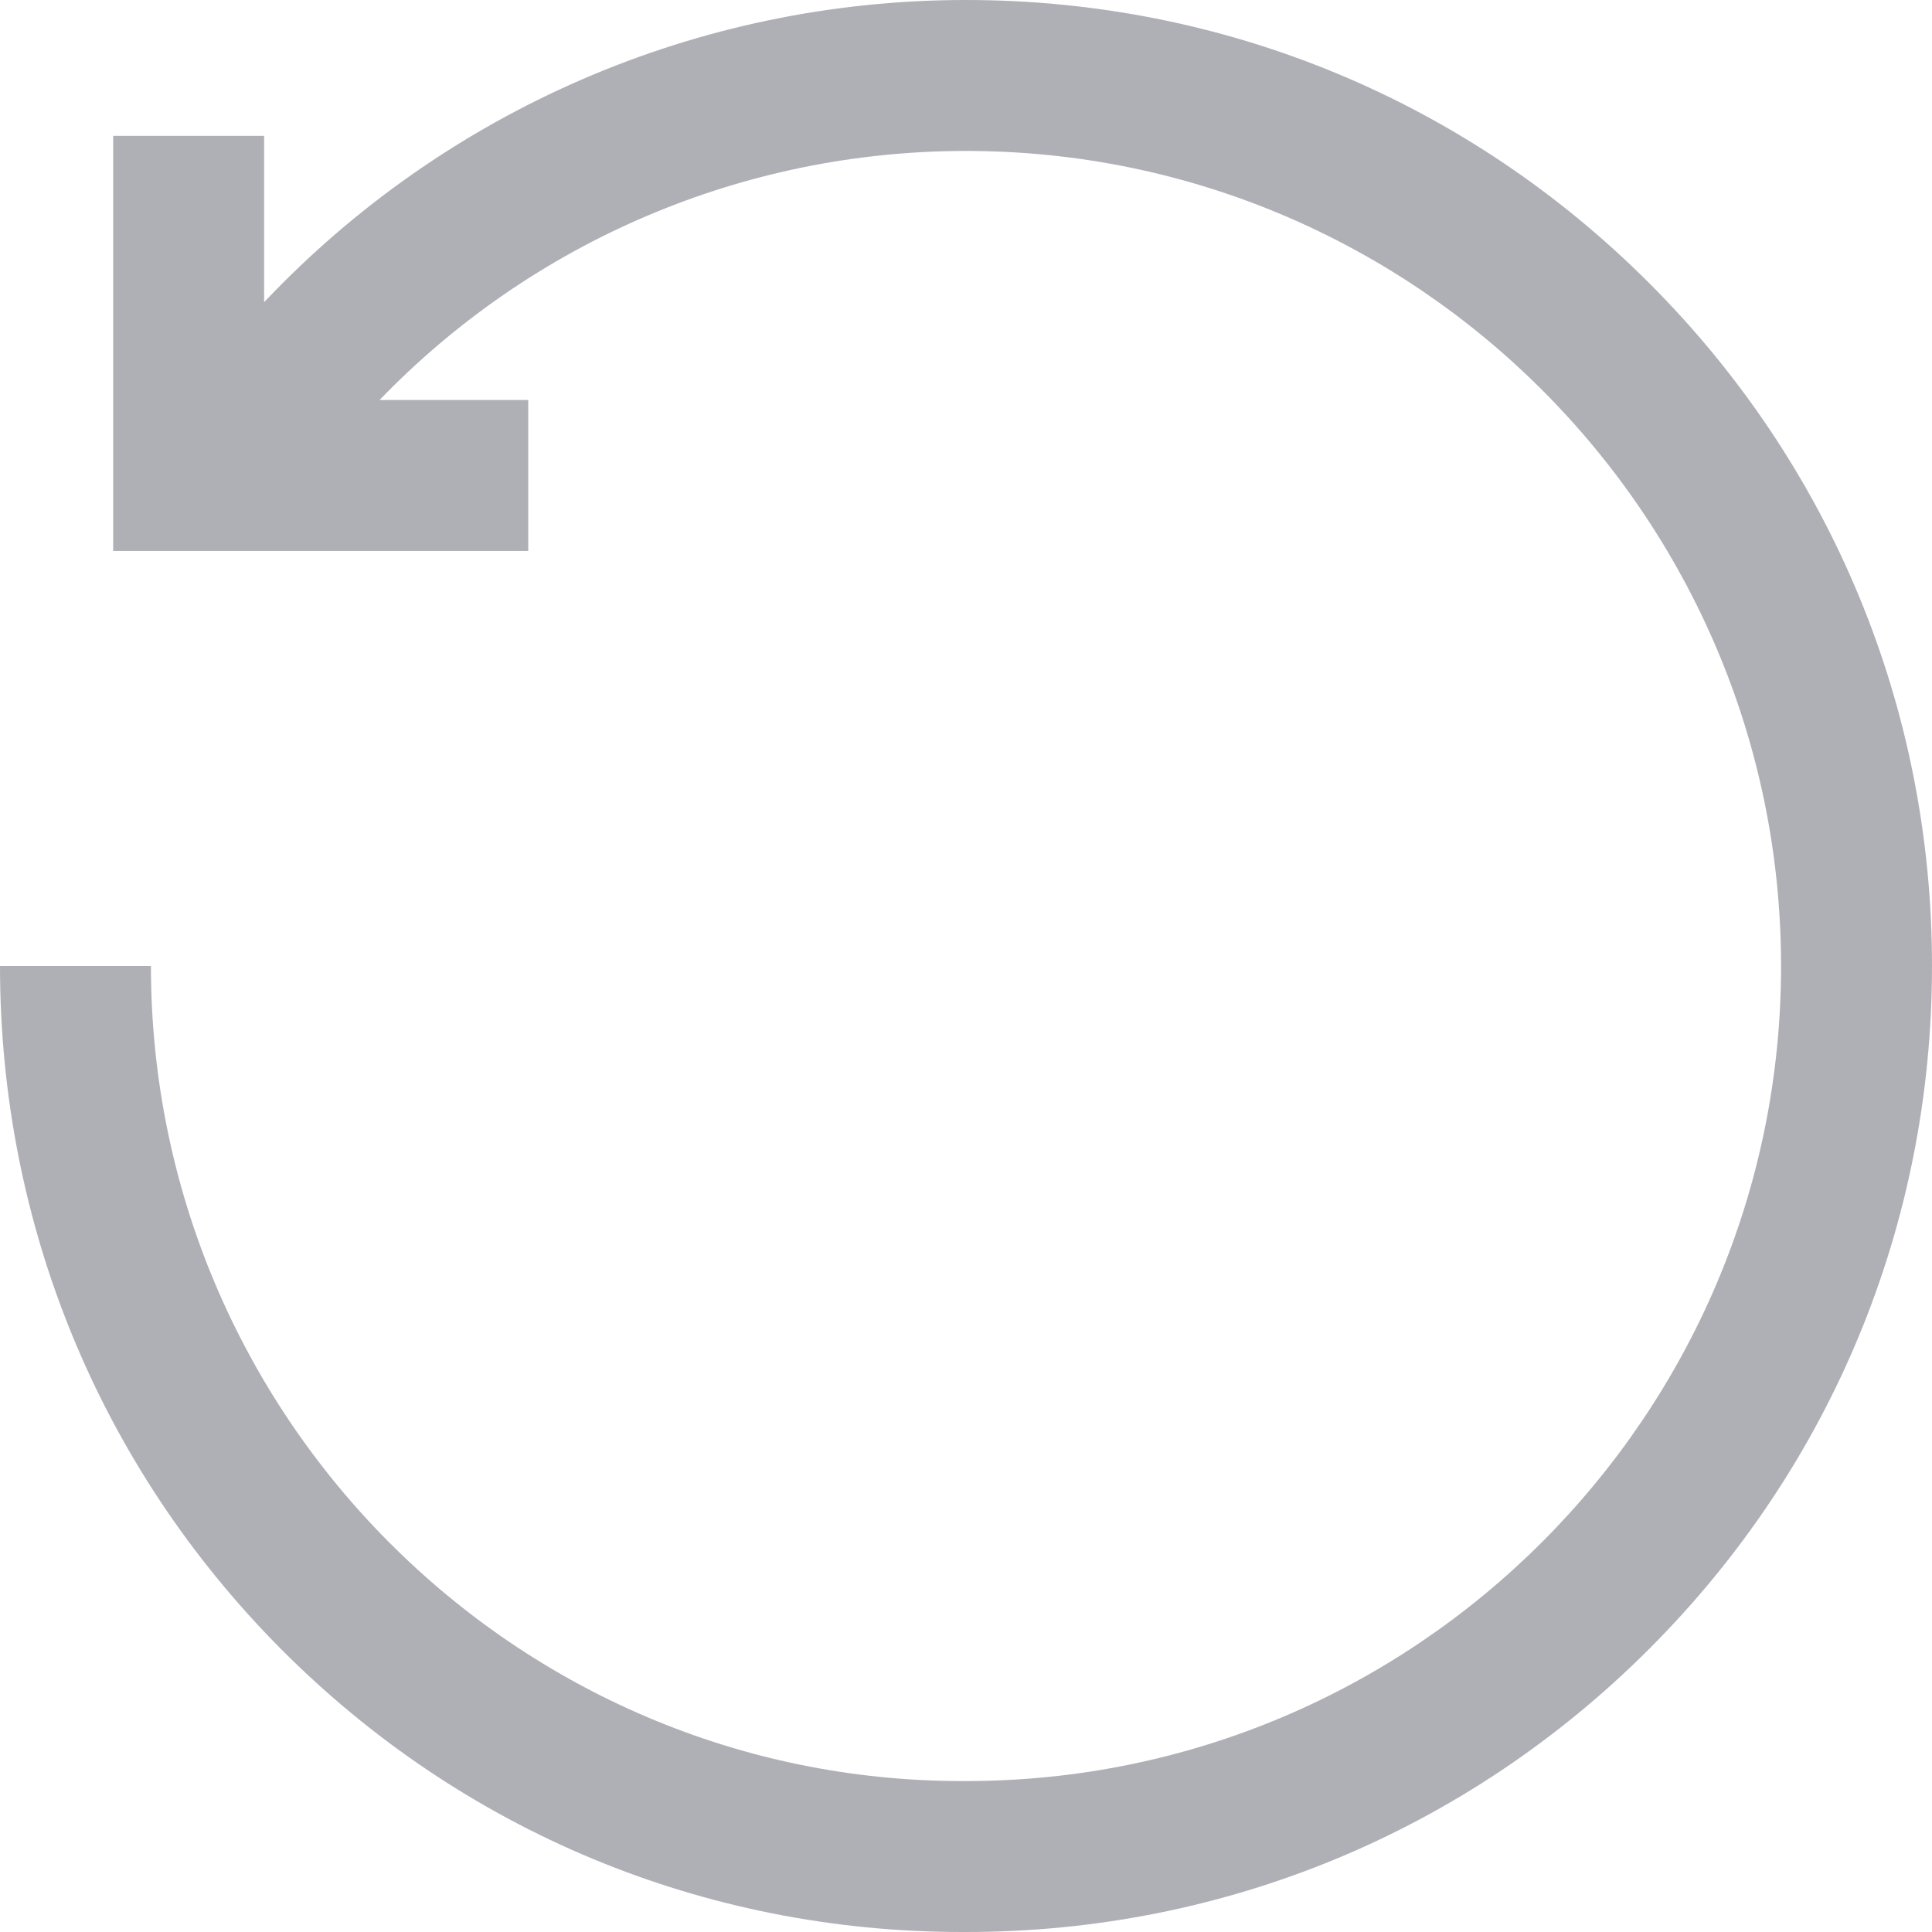 <?xml version="1.0" encoding="UTF-8"?>
<svg width="24px" height="24px" viewBox="0 0 24 24" version="1.1" xmlns="http://www.w3.org/2000/svg" xmlns:xlink="http://www.w3.org/1999/xlink">
    <title>Icons / Replace</title>
    <g id="Icons-/-Replace" stroke="none" stroke-width="1" fill="none" fill-rule="evenodd">
        <path d="M24,12 C24,15.205 22.752,18.219 20.485,20.485 C18.219,22.752 15.205,24 12,24 L11.953,24 C8.75,24 5.744,22.751 3.489,20.483 C1.239,18.22 0,15.207 0,12 L1.875,12 C1.875,17.583 6.396,22.125 11.953,22.125 L12,22.125 C17.583,22.125 22.125,17.583 22.125,12 C22.125,6.417 17.583,1.875 12,1.875 C9.223,1.875 6.607,3.007 4.715,4.969 L6.562,4.969 L6.562,6.844 L1.406,6.844 L1.406,1.688 L3.281,1.688 L3.281,3.754 C5.53,1.375 8.667,0 12,0 C15.205,0 18.219,1.248 20.485,3.515 C22.752,5.781 24,8.795 24,12 Z" id="Shape" fill="#AFAFB6"></path>
    </g>
</svg>